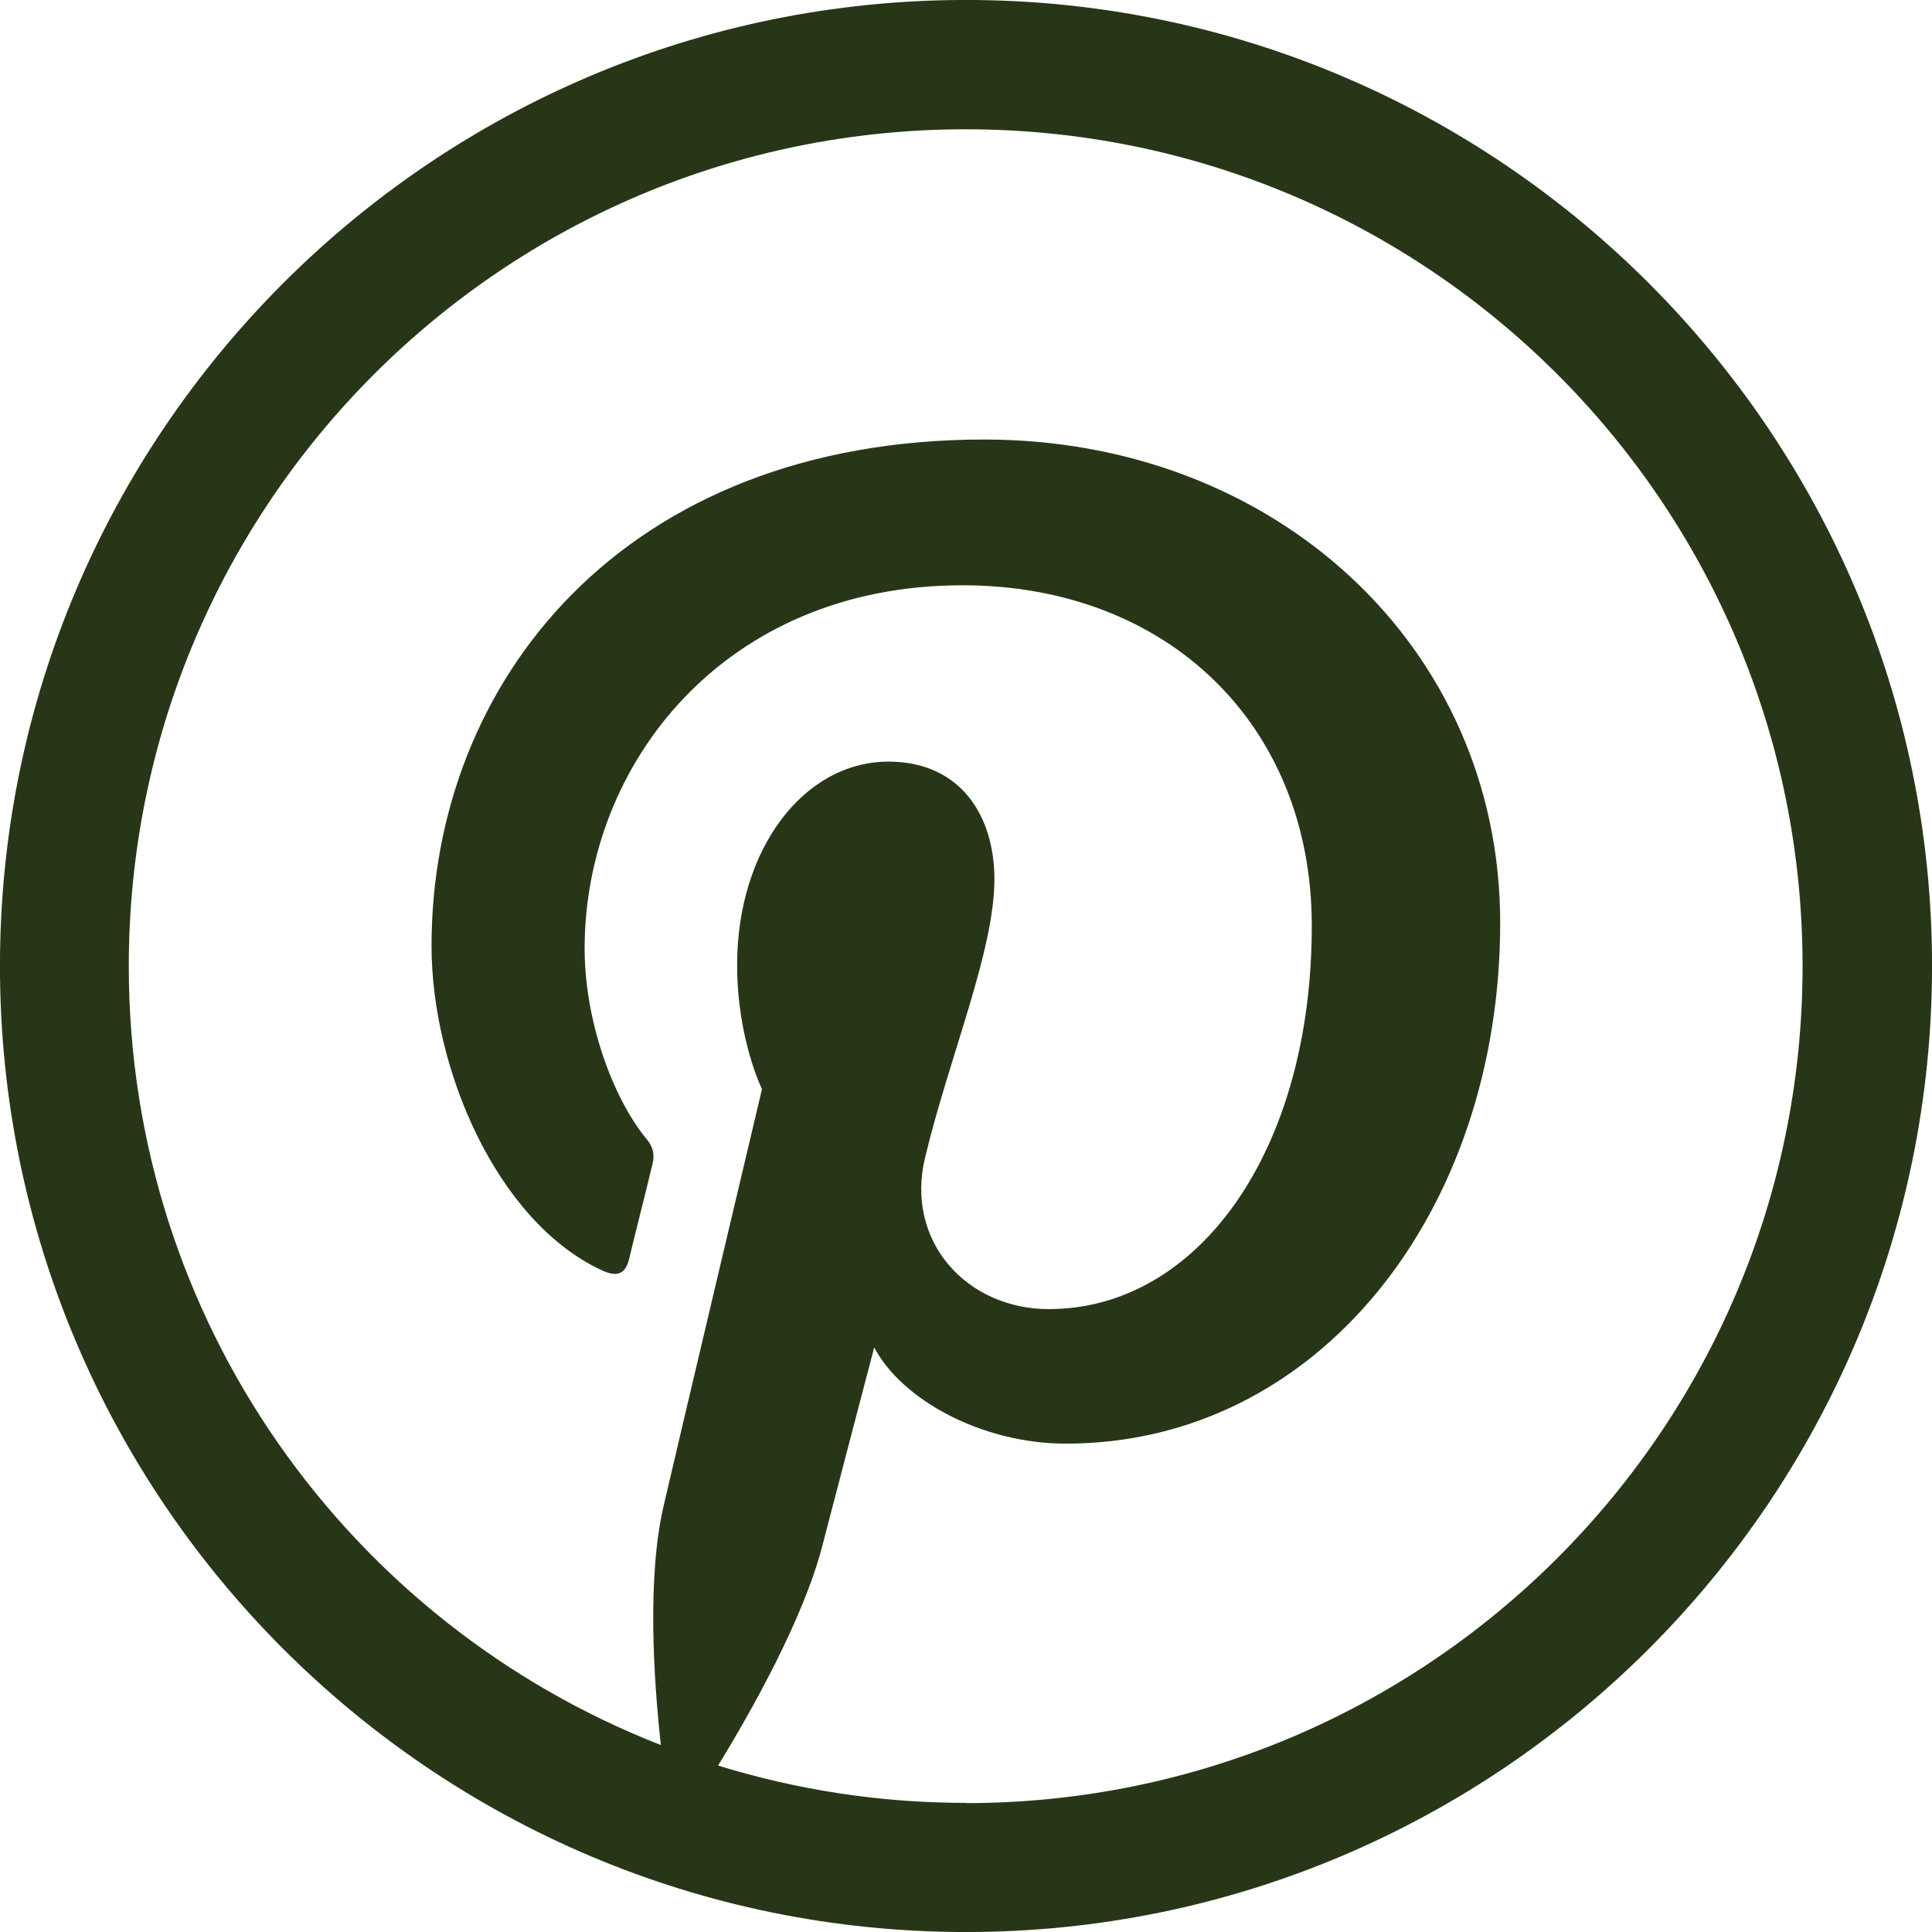 <svg width="640" height="640" xmlns="http://www.w3.org/2000/svg" clip-rule="evenodd">

 <g>
  <title>background</title>
  <rect fill="none" id="canvas_background" height="514" width="514" y="-1" x="-1"/>
 </g>
 <g>
  <title>Layer 1</title>
  <path fill="#283618" id="svg_1" d="m320,-0.012c-176.471,0 -320.012,143.494 -320.012,320.012s143.494,320.012 320.012,320.012s320.012,-143.518 320.012,-320.012s-143.518,-320.012 -320.012,-320.012zm0,597.244c-28.63,0 -56.115,-4.346 -82.123,-12.366c11.232,-18.355 28.24,-48.627 34.488,-72.639c3.355,-13.004 17.233,-65.883 17.233,-65.883c9,17.233 35.528,31.879 63.485,31.879c83.635,0 143.872,-76.867 143.872,-172.514c0,-91.643 -74.753,-160.112 -170.872,-160.112c-119.647,0 -183.132,80.351 -183.132,167.766c0,40.642 21.638,91.241 56.245,107.352c5.244,2.527 7.996,1.358 9.236,-3.756c0.874,-3.886 5.634,-22.654 7.748,-31.477c0.638,-2.776 0.366,-5.256 -1.866,-7.996c-11.48,-13.89 -20.646,-39.52 -20.646,-63.249c0,-61.123 46.253,-120.356 125.128,-120.356c68.115,0 115.75,46.37 115.75,112.773c0,75.001 -37.88,127.005 -87.12,127.005c-27.248,0 -47.634,-22.524 -40.997,-50.115c7.867,-33 22.985,-68.516 22.985,-92.233c0,-21.248 -11.35,-39.012 -35.115,-39.012c-27.874,0 -50.114,28.76 -50.114,67.37c0,24.473 8.232,41.115 8.232,41.115s-27.508,116.127 -32.517,137.766c-5.634,24 -3.355,57.639 -0.992,79.513c-103.123,-40.24 -176.246,-140.47 -176.246,-258.003c0,-153.12 124.112,-277.232 277.232,-277.232c153.12,0 277.232,124.112 277.232,277.232c0,153.12 -124.112,277.244 -277.232,277.244l0.106,-0.07l0,-0.002z"/>
 </g>
</svg>